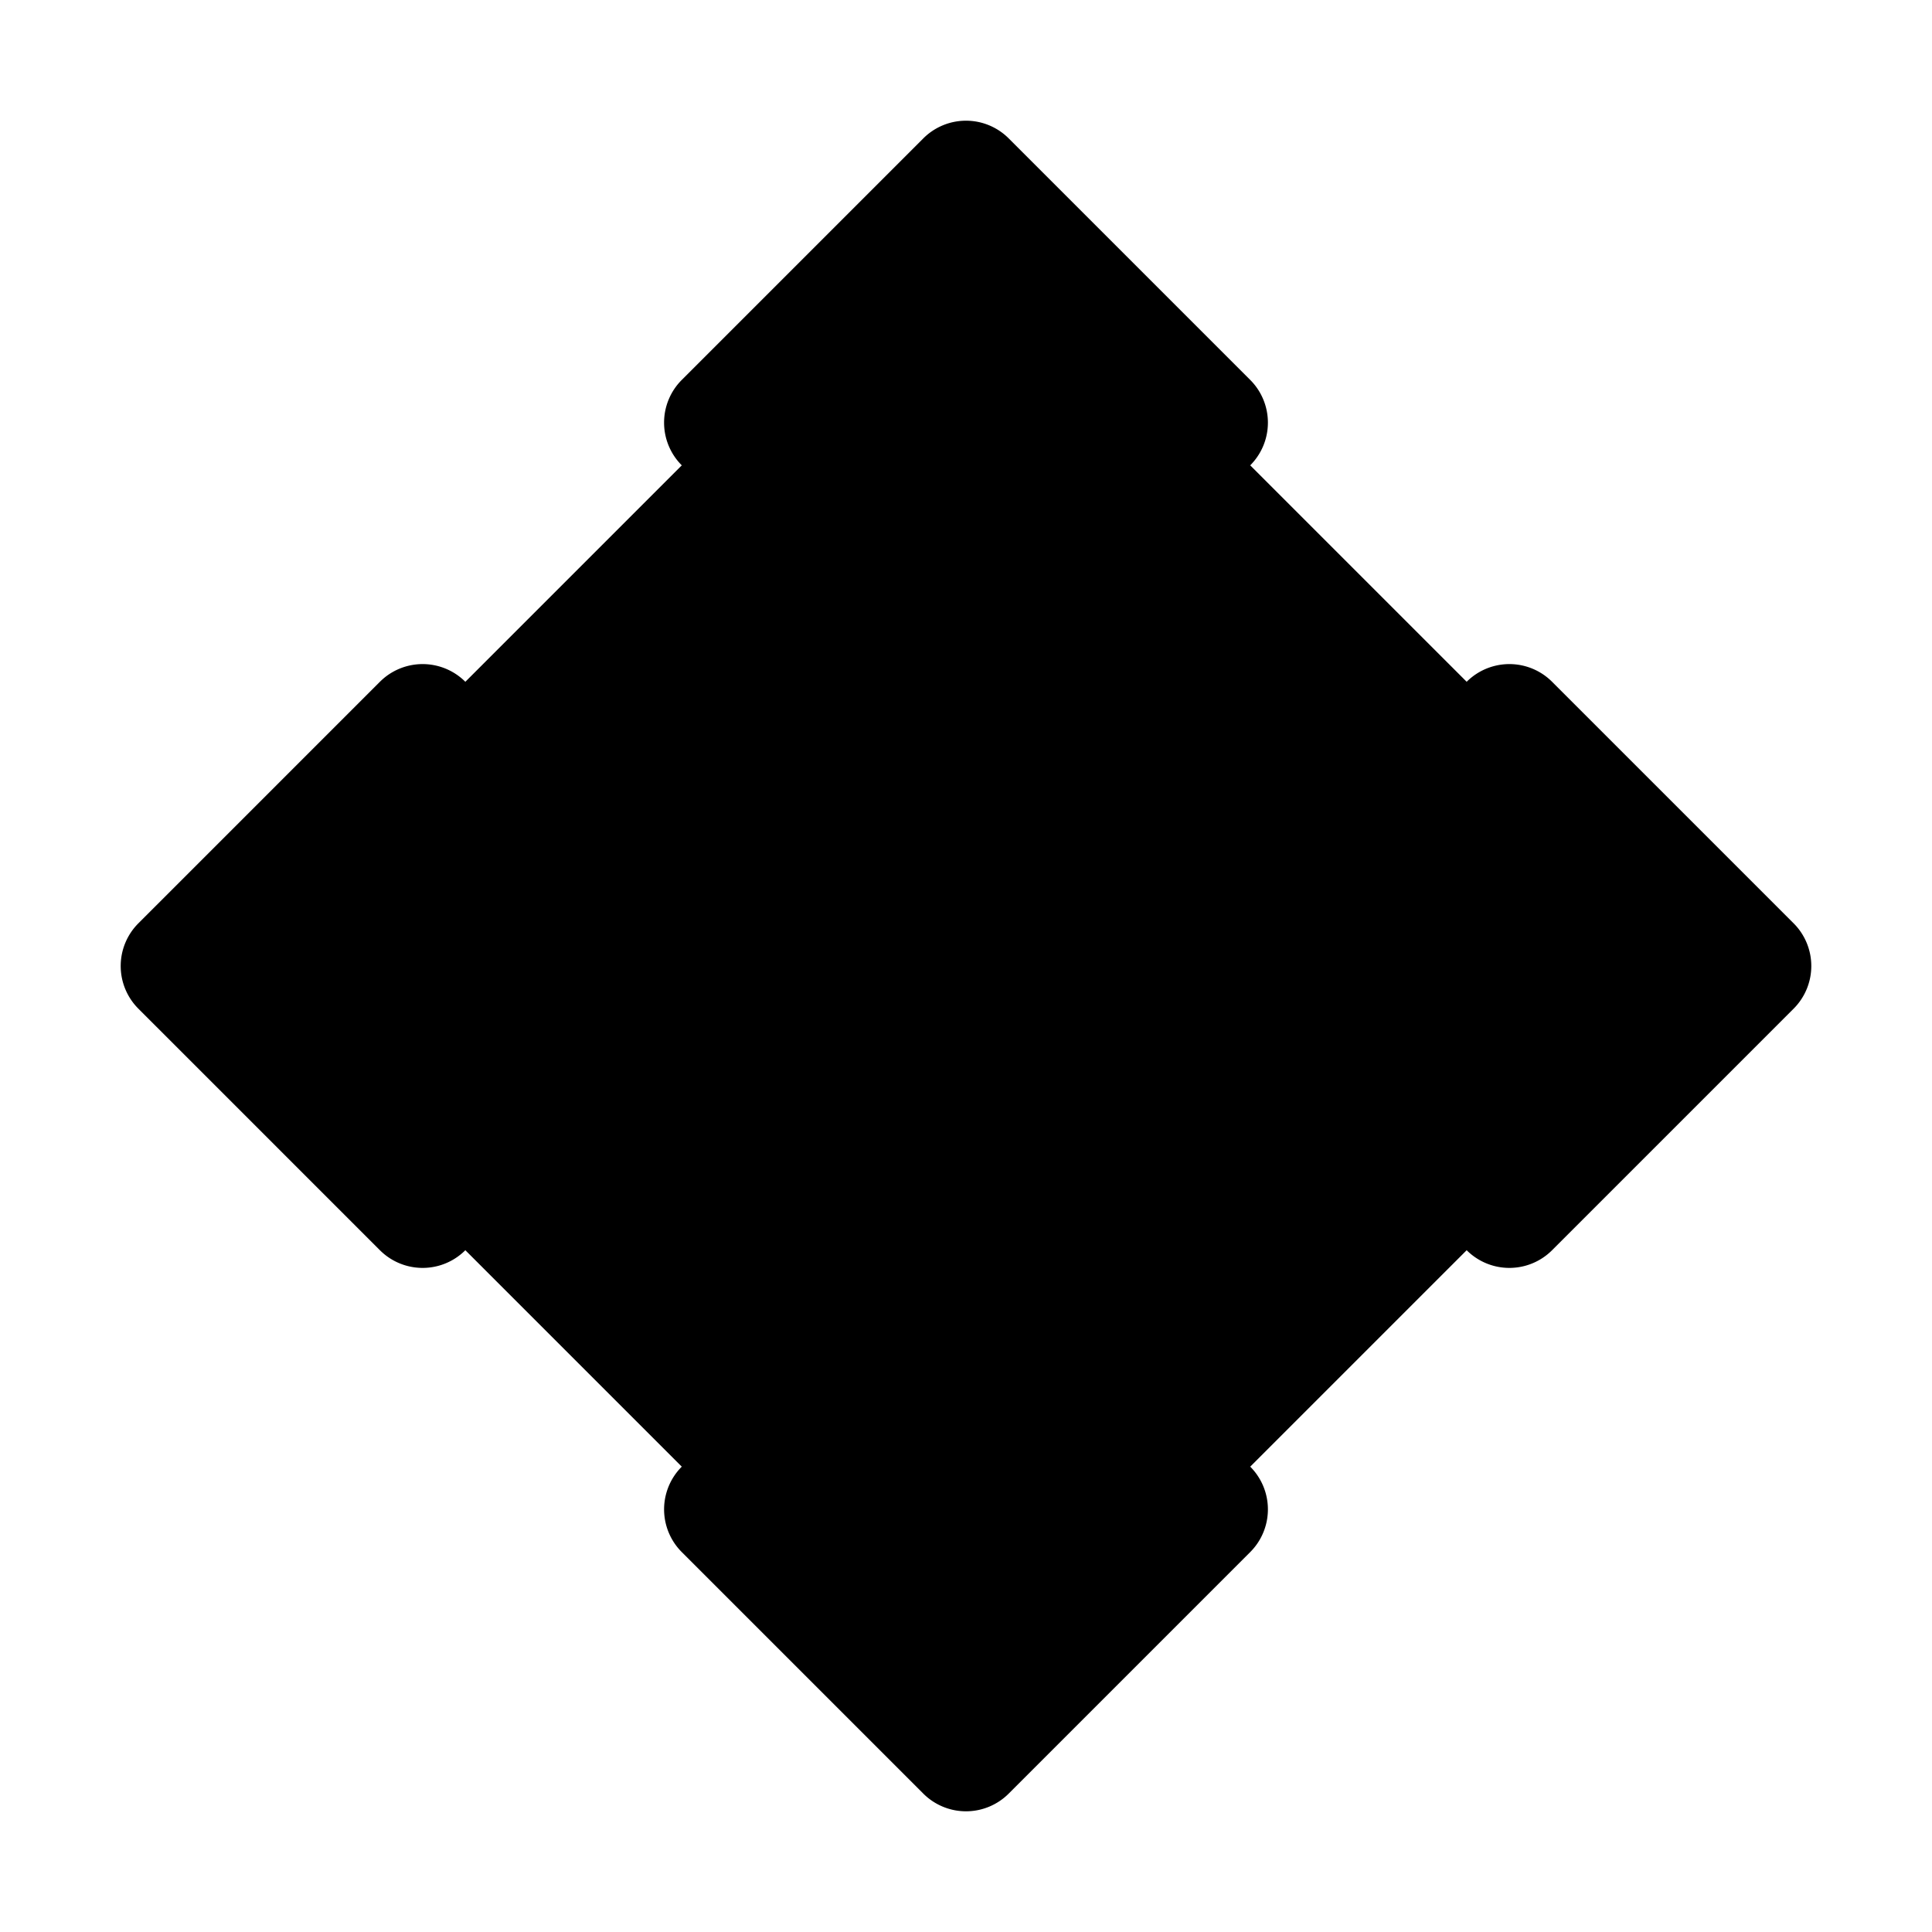<svg xmlns="http://www.w3.org/2000/svg" width="24" height="24" viewBox="0 0 256 256">
    <path d="M232,128,128,232,24,128,128,24Z" class="pr-icon-duotone-secondary"/>
    <path d="M90.34,61.66a8,8,0,0,1,0-11.32l32-32a8,8,0,0,1,11.32,0l32,32a8,8,0,0,1-11.32,11.32L136,43.31V96a8,8,0,0,1-16,0V43.31L101.66,61.66A8,8,0,0,1,90.34,61.66Zm64,132.68L136,212.69V160a8,8,0,0,0-16,0v52.69l-18.34-18.35a8,8,0,0,0-11.32,11.32l32,32a8,8,0,0,0,11.32,0l32-32a8,8,0,0,0-11.32-11.32Zm83.32-72-32-32a8,8,0,0,0-11.32,11.32L212.69,120H160a8,8,0,0,0,0,16h52.69l-18.35,18.34a8,8,0,0,0,11.32,11.32l32-32A8,8,0,0,0,237.66,122.34ZM43.31,136H96a8,8,0,0,0,0-16H43.31l18.35-18.34A8,8,0,0,0,50.34,90.34l-32,32a8,8,0,0,0,0,11.32l32,32a8,8,0,0,0,11.32-11.32Z"/>
</svg>